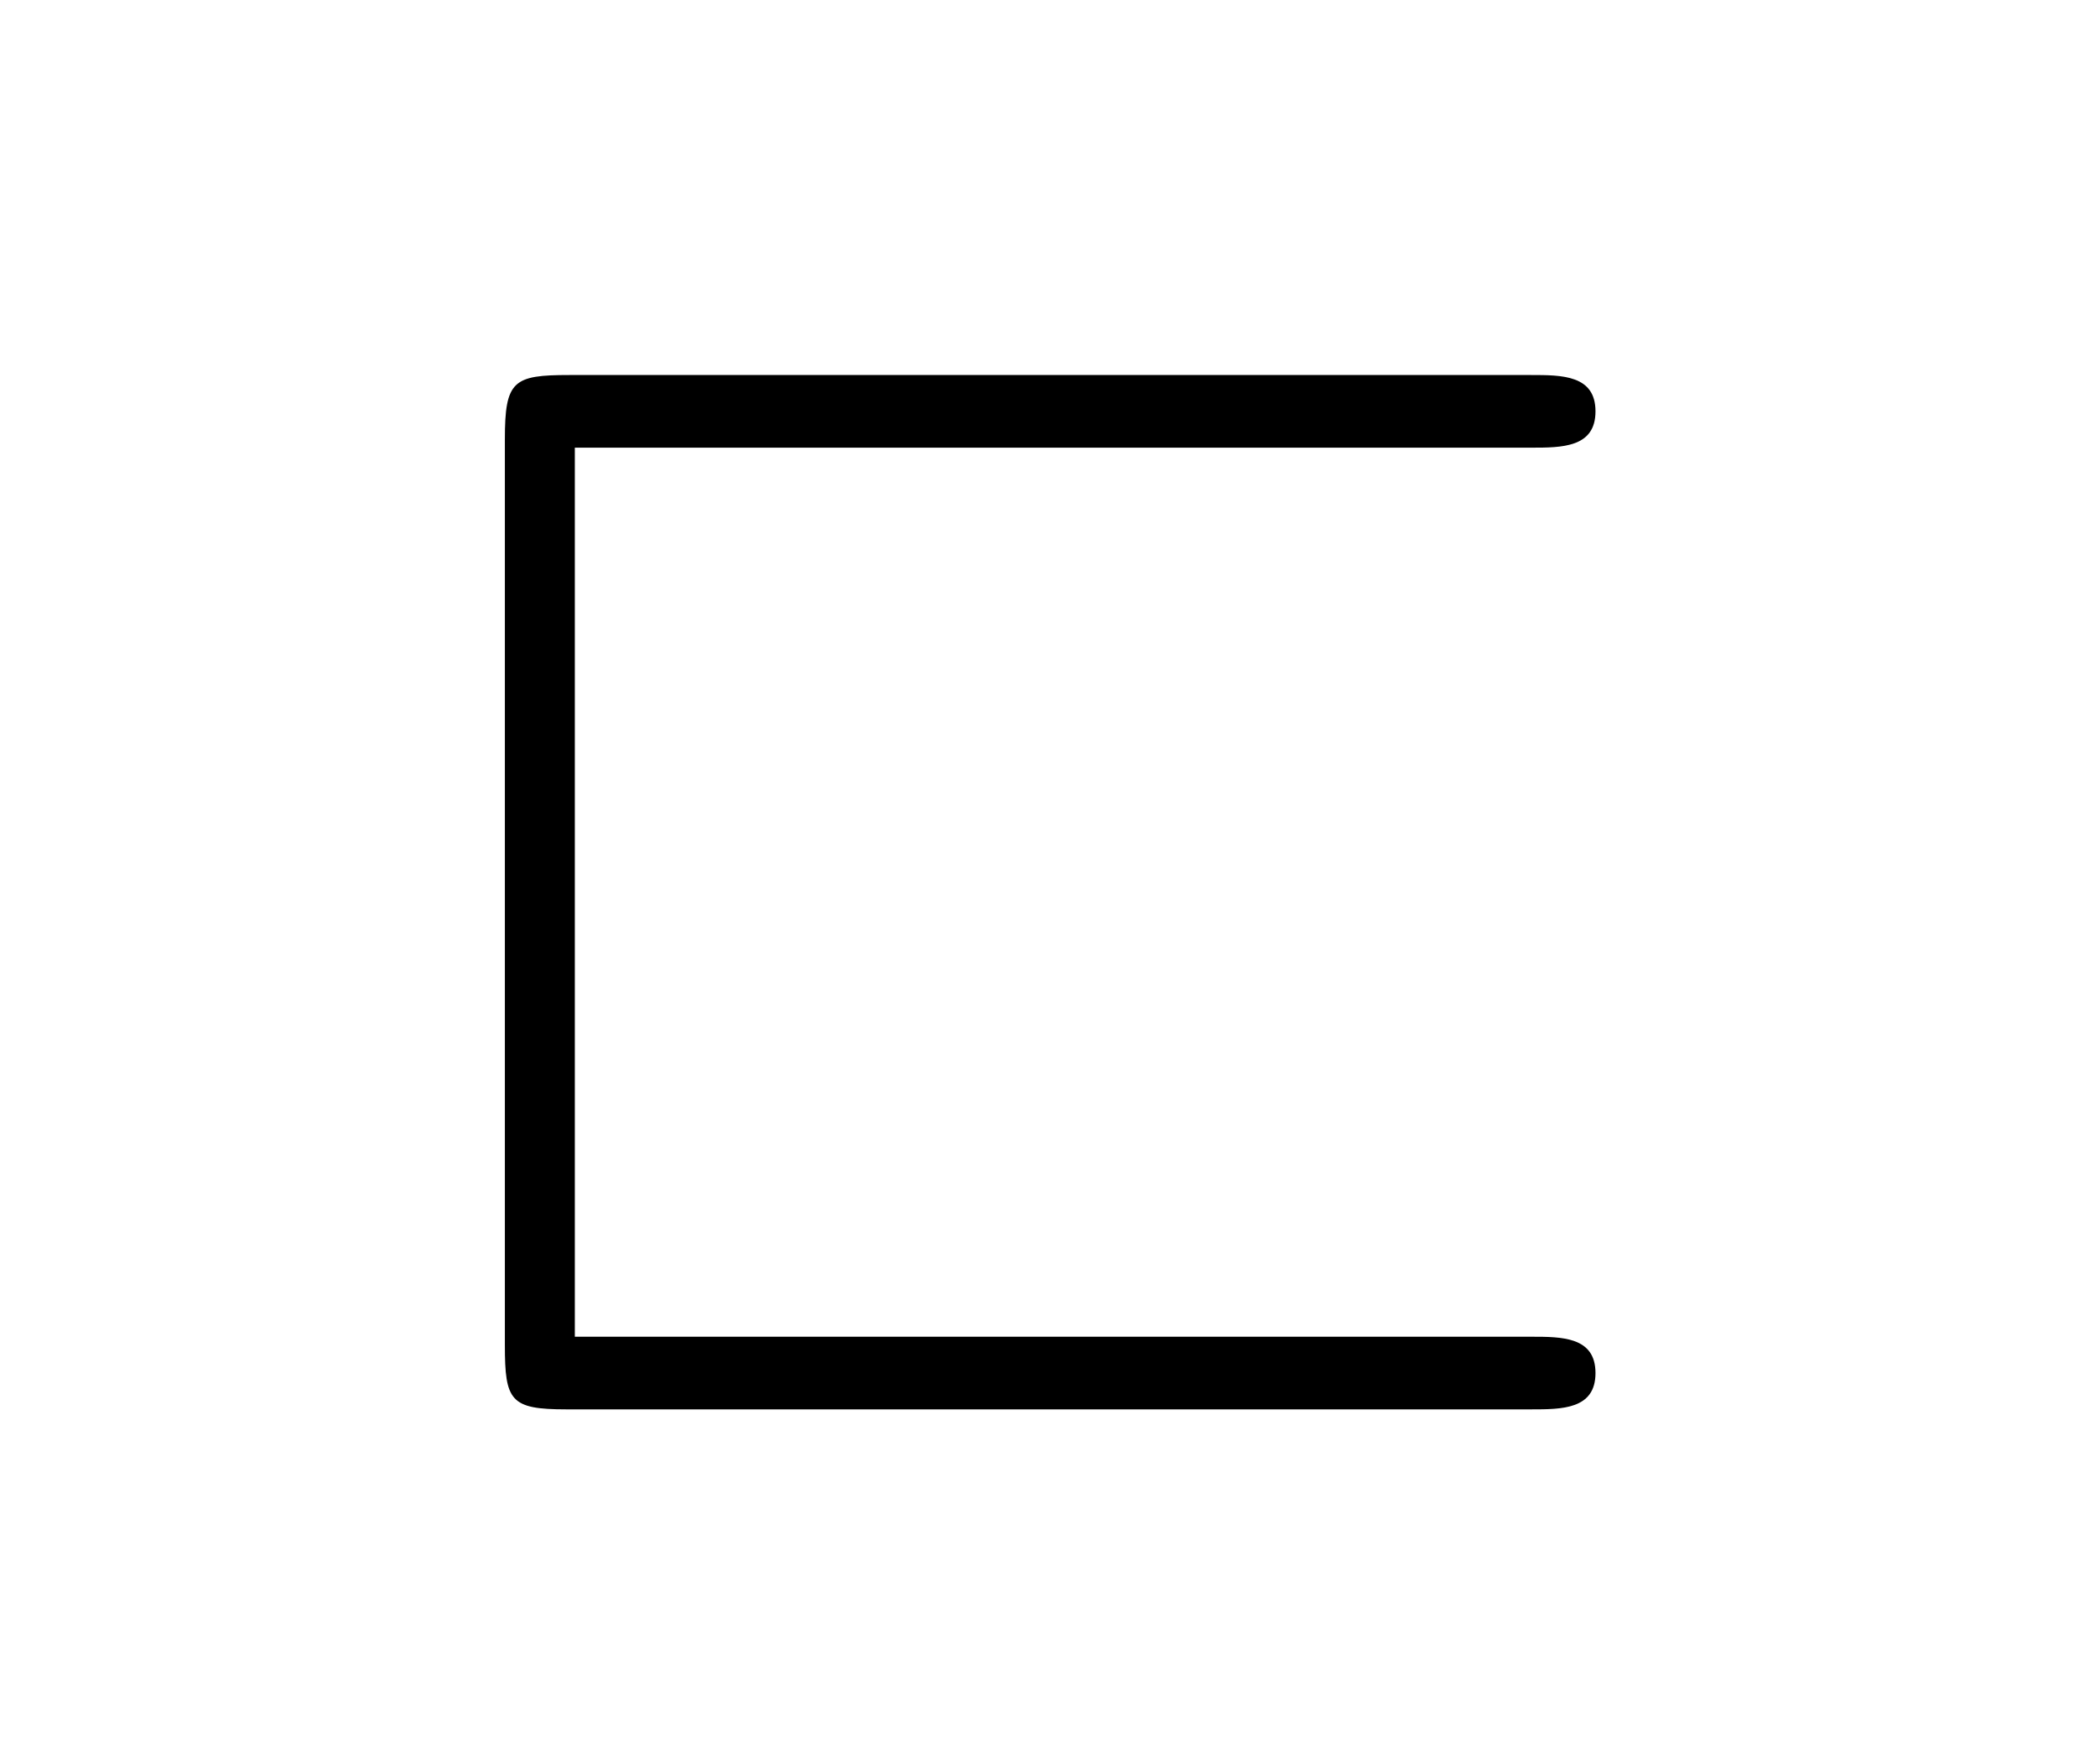 <?xml version="1.0" encoding="UTF-8"?>
<svg xmlns="http://www.w3.org/2000/svg" xmlns:xlink="http://www.w3.org/1999/xlink" width="11.734pt" height="9.814pt" viewBox="0 0 11.734 9.814" version="1.1">
<defs>
<g>
<symbol overflow="visible" id="glyph0-0">
<path style="stroke:none;" d=""/>
</symbol>
<symbol overflow="visible" id="glyph0-1">
<path style="stroke:none;" d="M 6.562 -4.969 C 6.734 -4.969 6.922 -4.969 6.922 -5.172 C 6.922 -5.375 6.734 -5.375 6.562 -5.375 L 1.188 -5.375 C 0.875 -5.375 0.828 -5.344 0.828 -5.016 L 0.828 0.047 C 0.828 0.359 0.859 0.406 1.172 0.406 L 6.562 0.406 C 6.734 0.406 6.922 0.406 6.922 0.203 C 6.922 0 6.734 0 6.562 0 L 1.219 0 L 1.219 -4.969 Z "/>
</symbol>
</g>
</defs>
<g id="surface1">
<g style="fill:rgb(0%,0%,0%);fill-opacity:1;">
  <use xlink:href="#glyph0-1" x="1.993" y="7.471"/>
</g>
</g>
</svg>
